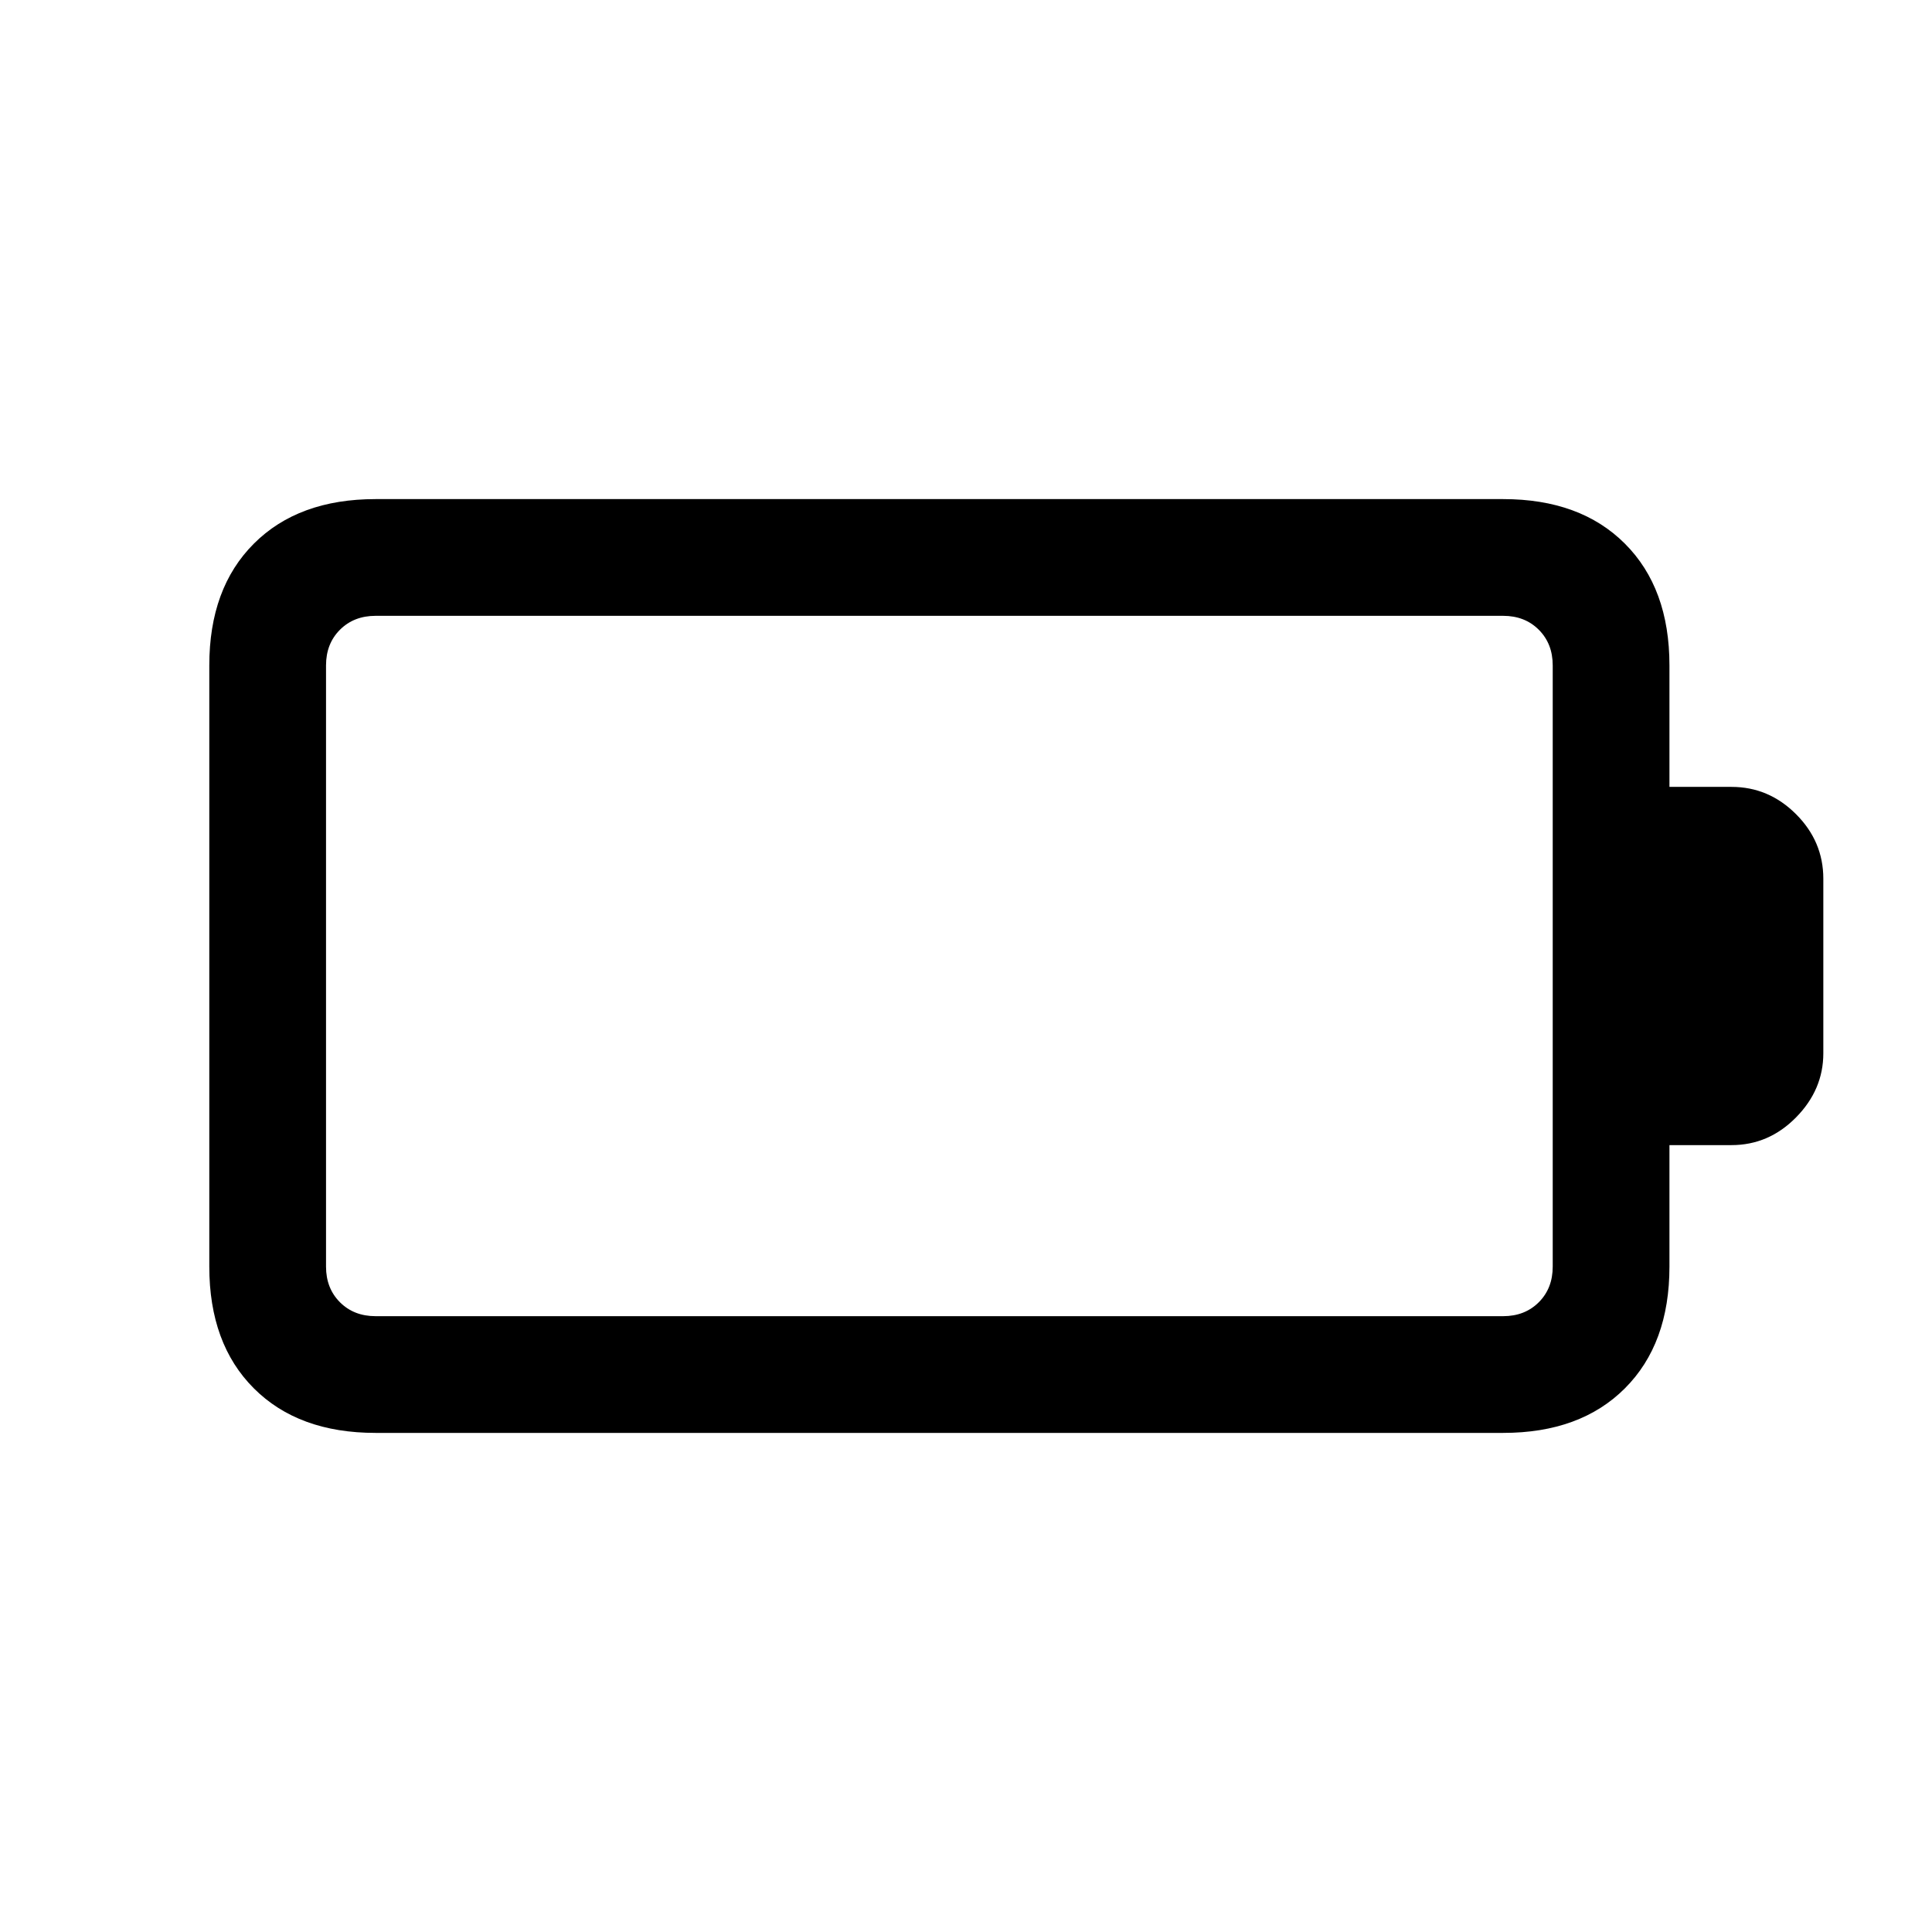<svg xmlns="http://www.w3.org/2000/svg" height="20" viewBox="0 -960 960 960" width="20"><path d="M186.62-306h560.3q10.77 0 17.7-6.92 6.92-6.93 6.92-17.7v-298.76q0-10.77-6.92-17.7-6.93-6.92-17.7-6.92h-560.3q-10.77 0-17.7 6.92-6.92 6.93-6.92 17.7v298.76q0 10.77 6.92 17.7 6.93 6.92 17.7 6.92Zm0 58q-38.35 0-60.48-22.14Q104-292.27 104-330.62v-298.76q0-38.35 22.14-60.48Q148.27-712 186.62-712h560.3q38.34 0 60.48 22.14 22.14 22.13 22.14 60.48V-569h30.84q18.5 0 32.06 13.56Q906-541.88 906-523.38v86.76q0 18.08-13.56 31.85Q878.88-391 860.38-391h-30.84v60.38q0 38.35-22.14 60.48Q785.26-248 746.92-248h-560.3Z"/></svg>